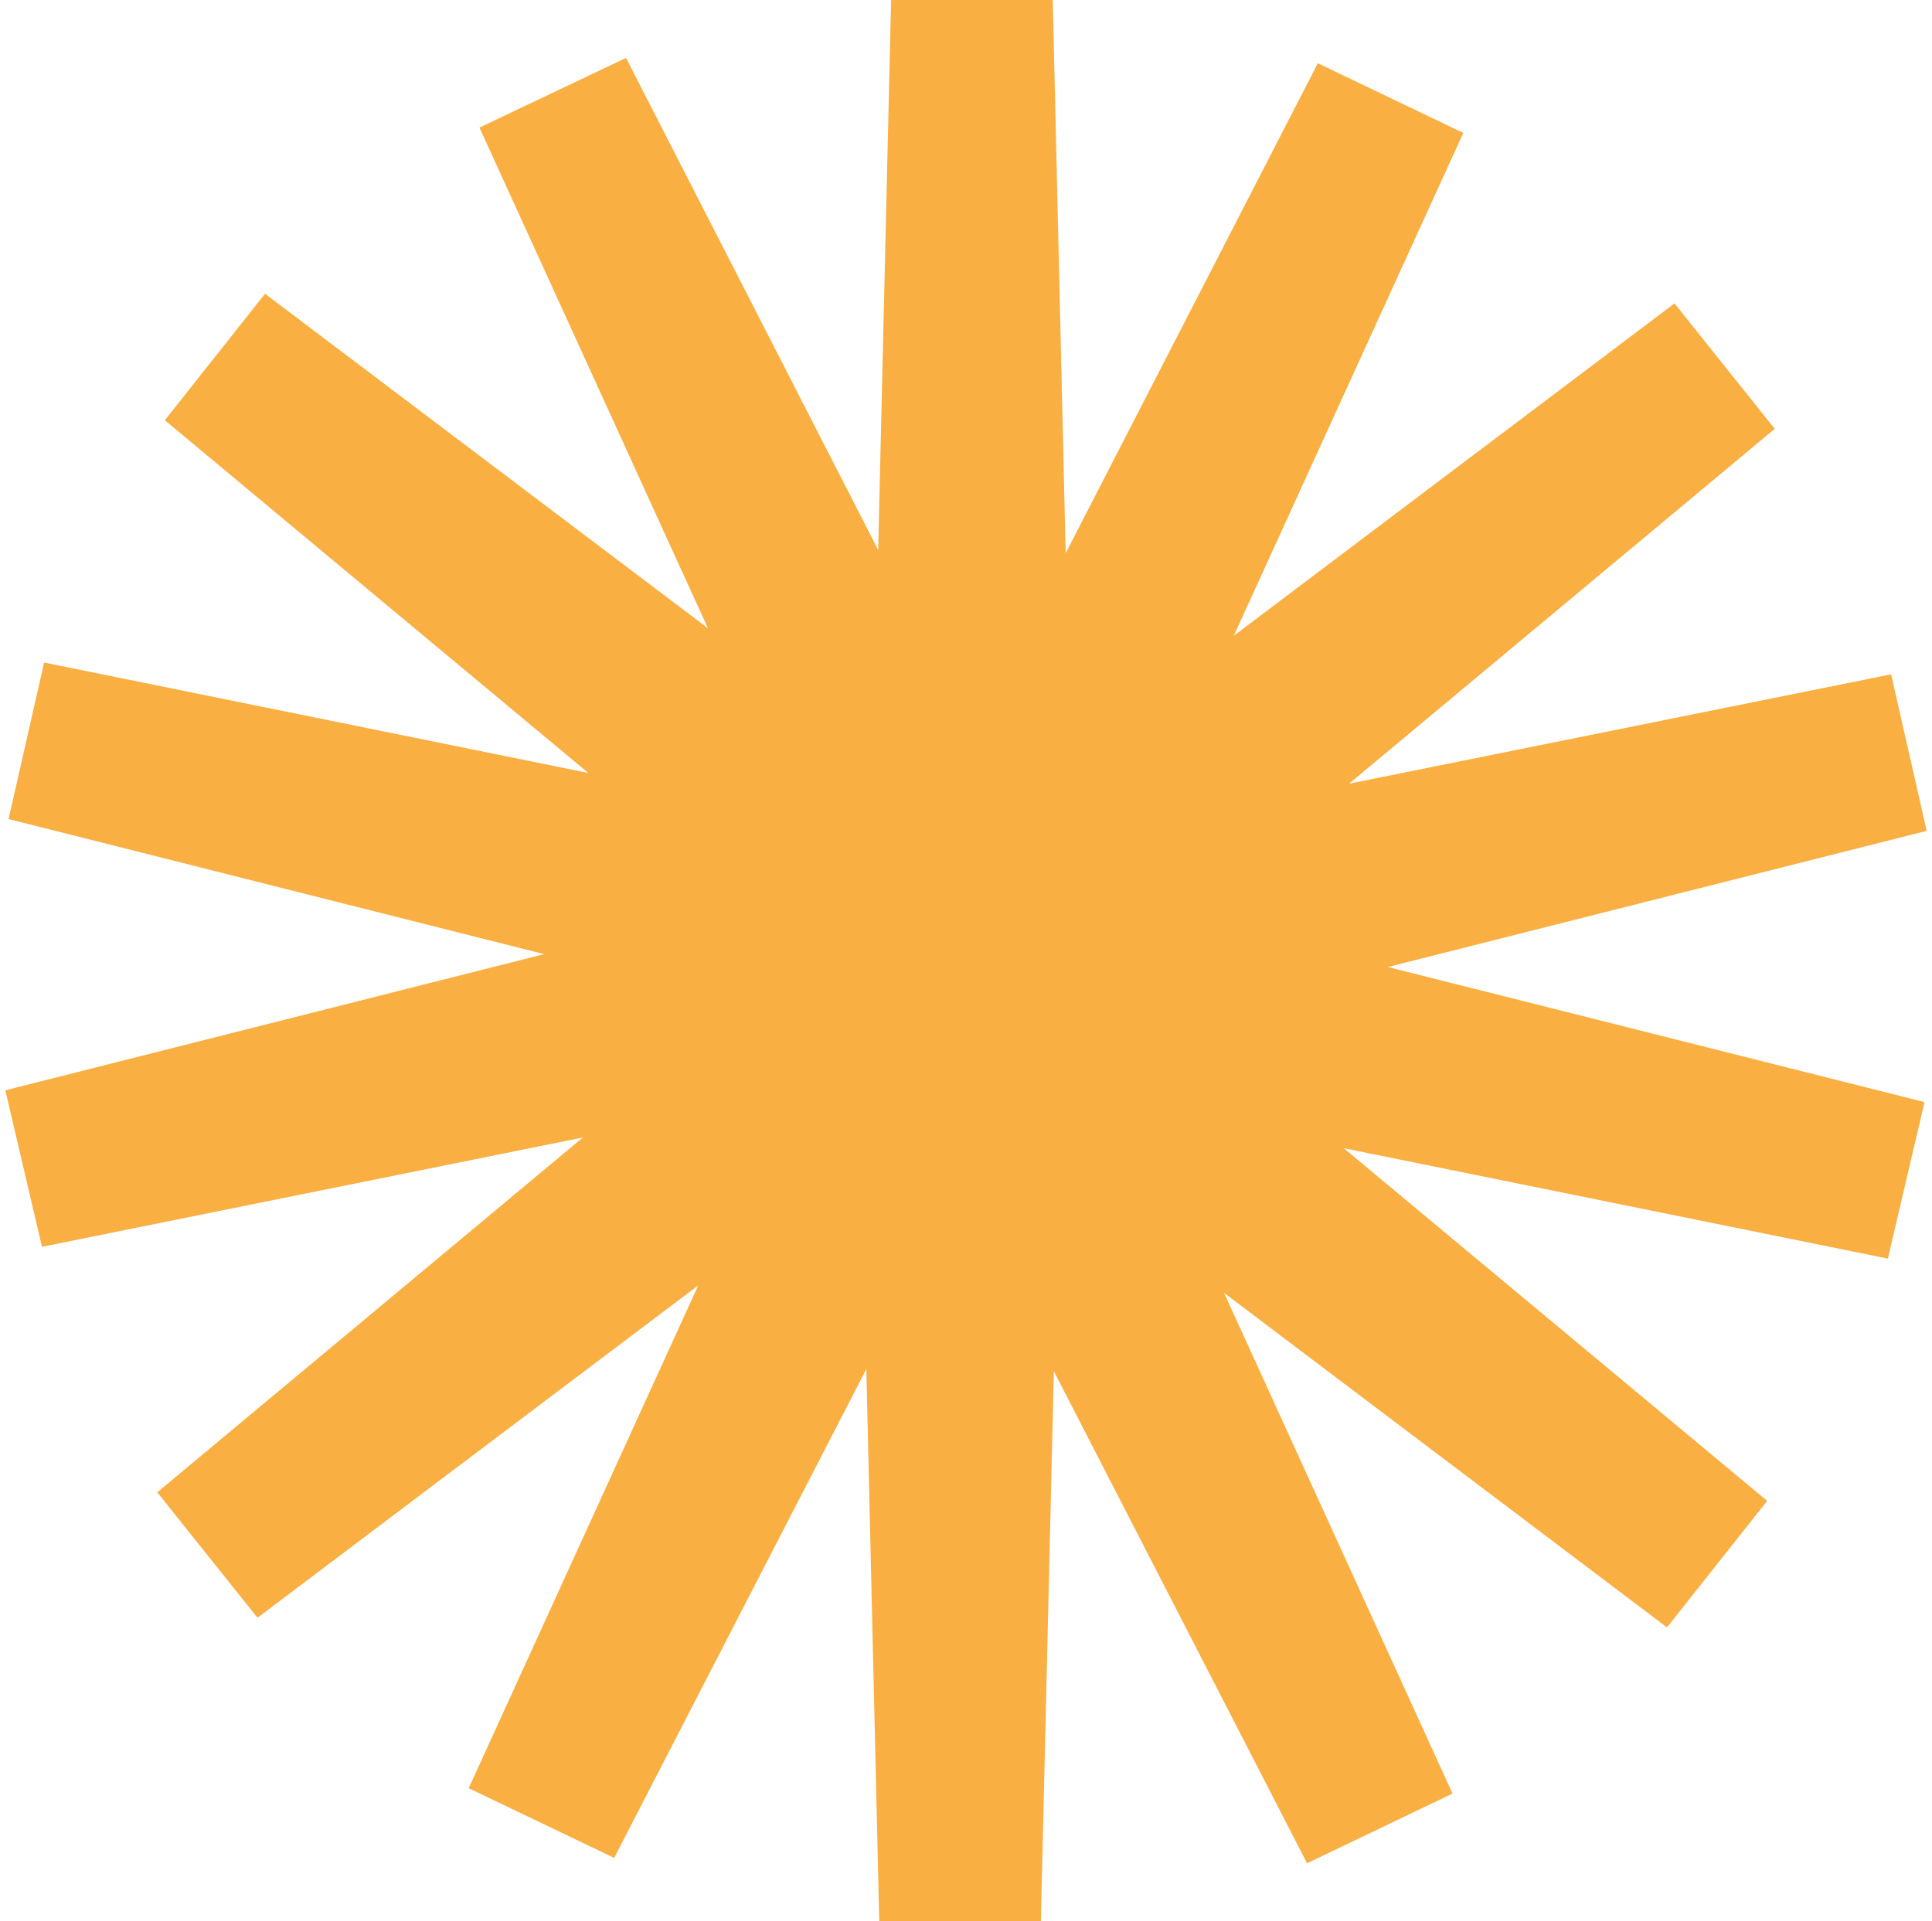 <svg width="181" height="180" viewBox="0 0 181 180" fill="none" xmlns="http://www.w3.org/2000/svg">
<path d="M0.5 102.154L3.932 116.819L54.611 106.574L14.734 139.821L24.123 151.574L65.413 120.435L43.91 167.545L57.539 174.074L81.162 128.27L82.373 180H97.516L98.728 128.471L122.452 174.576L136.08 168.047L114.678 121.138L156.17 152.478L165.559 140.625L125.884 107.578L176.866 117.924L180.298 103.259L130.023 90.603L180.5 77.846L177.169 63.181L126.389 73.426L166.266 40.179L156.877 28.426L115.587 59.565L137.09 12.455L123.461 5.926L99.838 51.83L98.627 6.55787e-06H83.484L82.272 51.529L58.649 5.424L44.919 11.953L66.322 58.862L24.83 27.522L15.441 39.375L55.116 72.422L4.134 62.076L0.803 76.741L50.977 89.397L0.5 102.154Z" fill="#F9AF42"/>
</svg>

